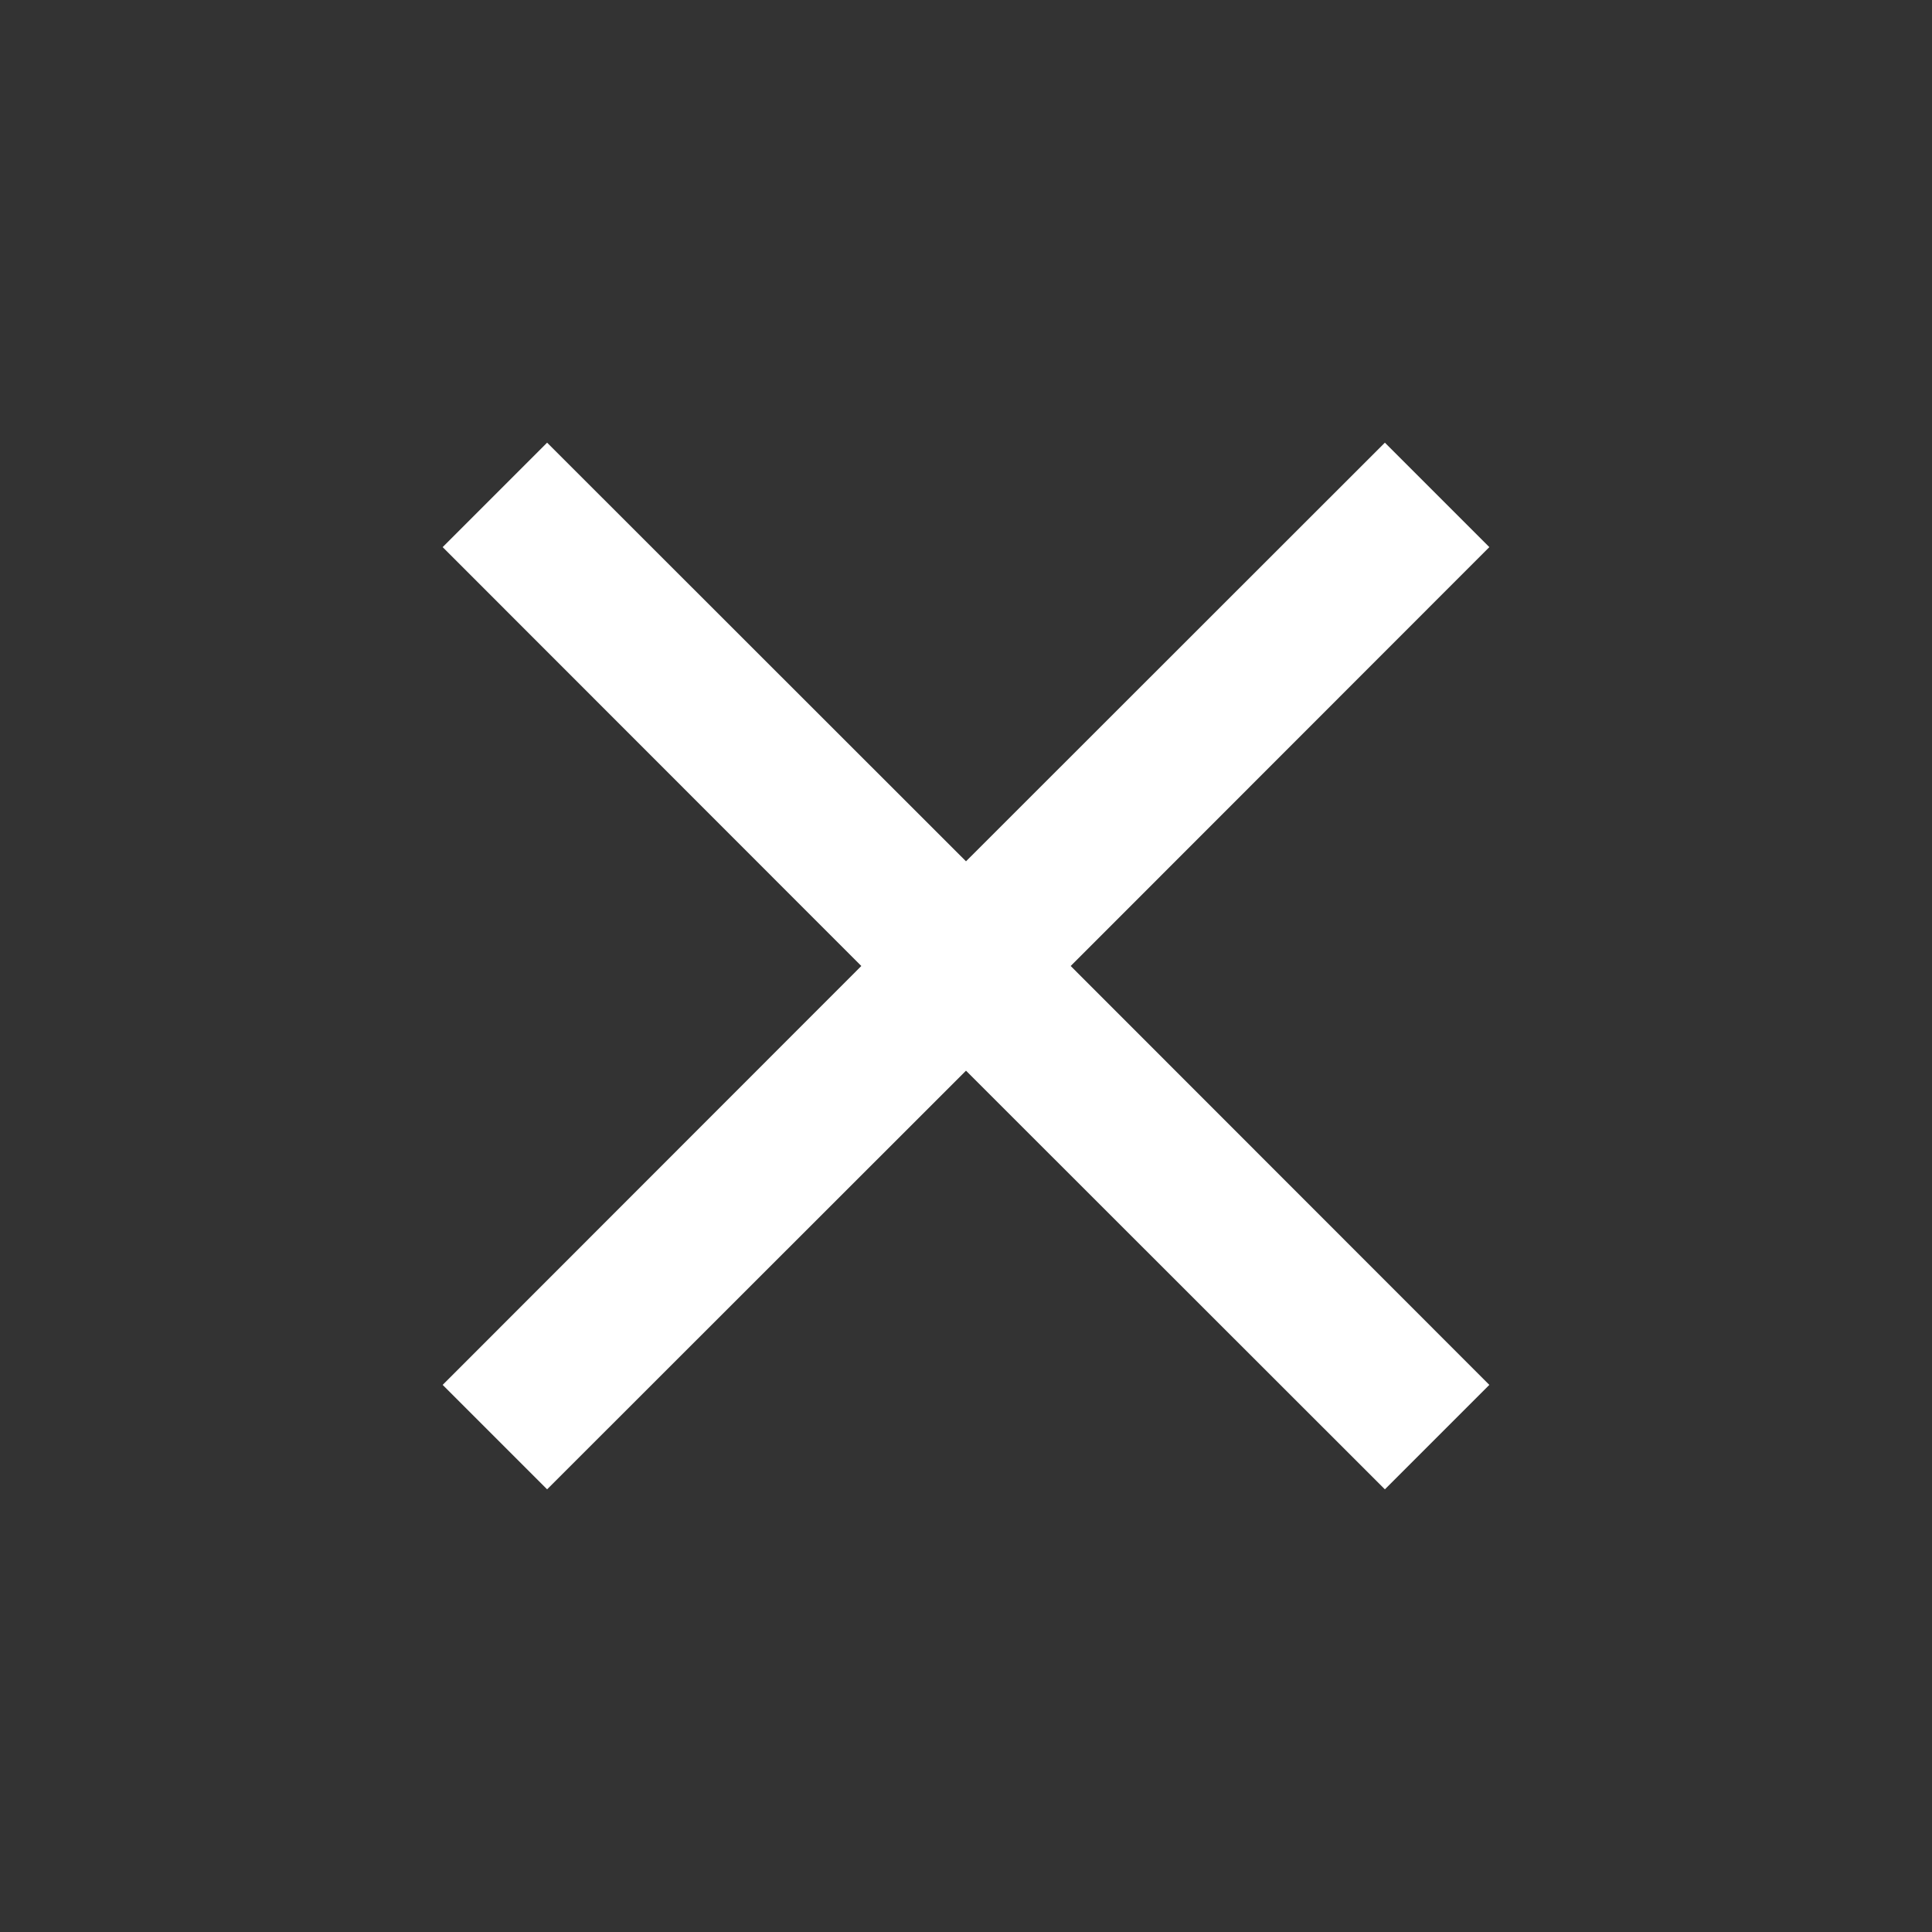 <?xml version="1.0" encoding="UTF-8"?>
<svg xmlns="http://www.w3.org/2000/svg" xmlns:xlink="http://www.w3.org/1999/xlink" width="32pt" height="32pt" viewBox="0 0 32 32" version="1.1">
<rect x="0" y="0" width="32" height="32" fill="#333333" stroke="none"/>
<g id="surface1">
<path style=" stroke:none;fill-rule:nonzero;fill:rgb(100%,100%,100%);fill-opacity:1;" d="M 22.938 7.332 L 16 14.266 L 9.062 7.332 L 7.332 9.062 L 14.266 16 L 7.332 22.938 L 9.062 24.668 L 16 17.734 L 22.938 24.668 L 24.668 22.938 L 17.734 16 L 24.668 9.062 Z M 22.938 7.332 "/>
</g>
</svg>
